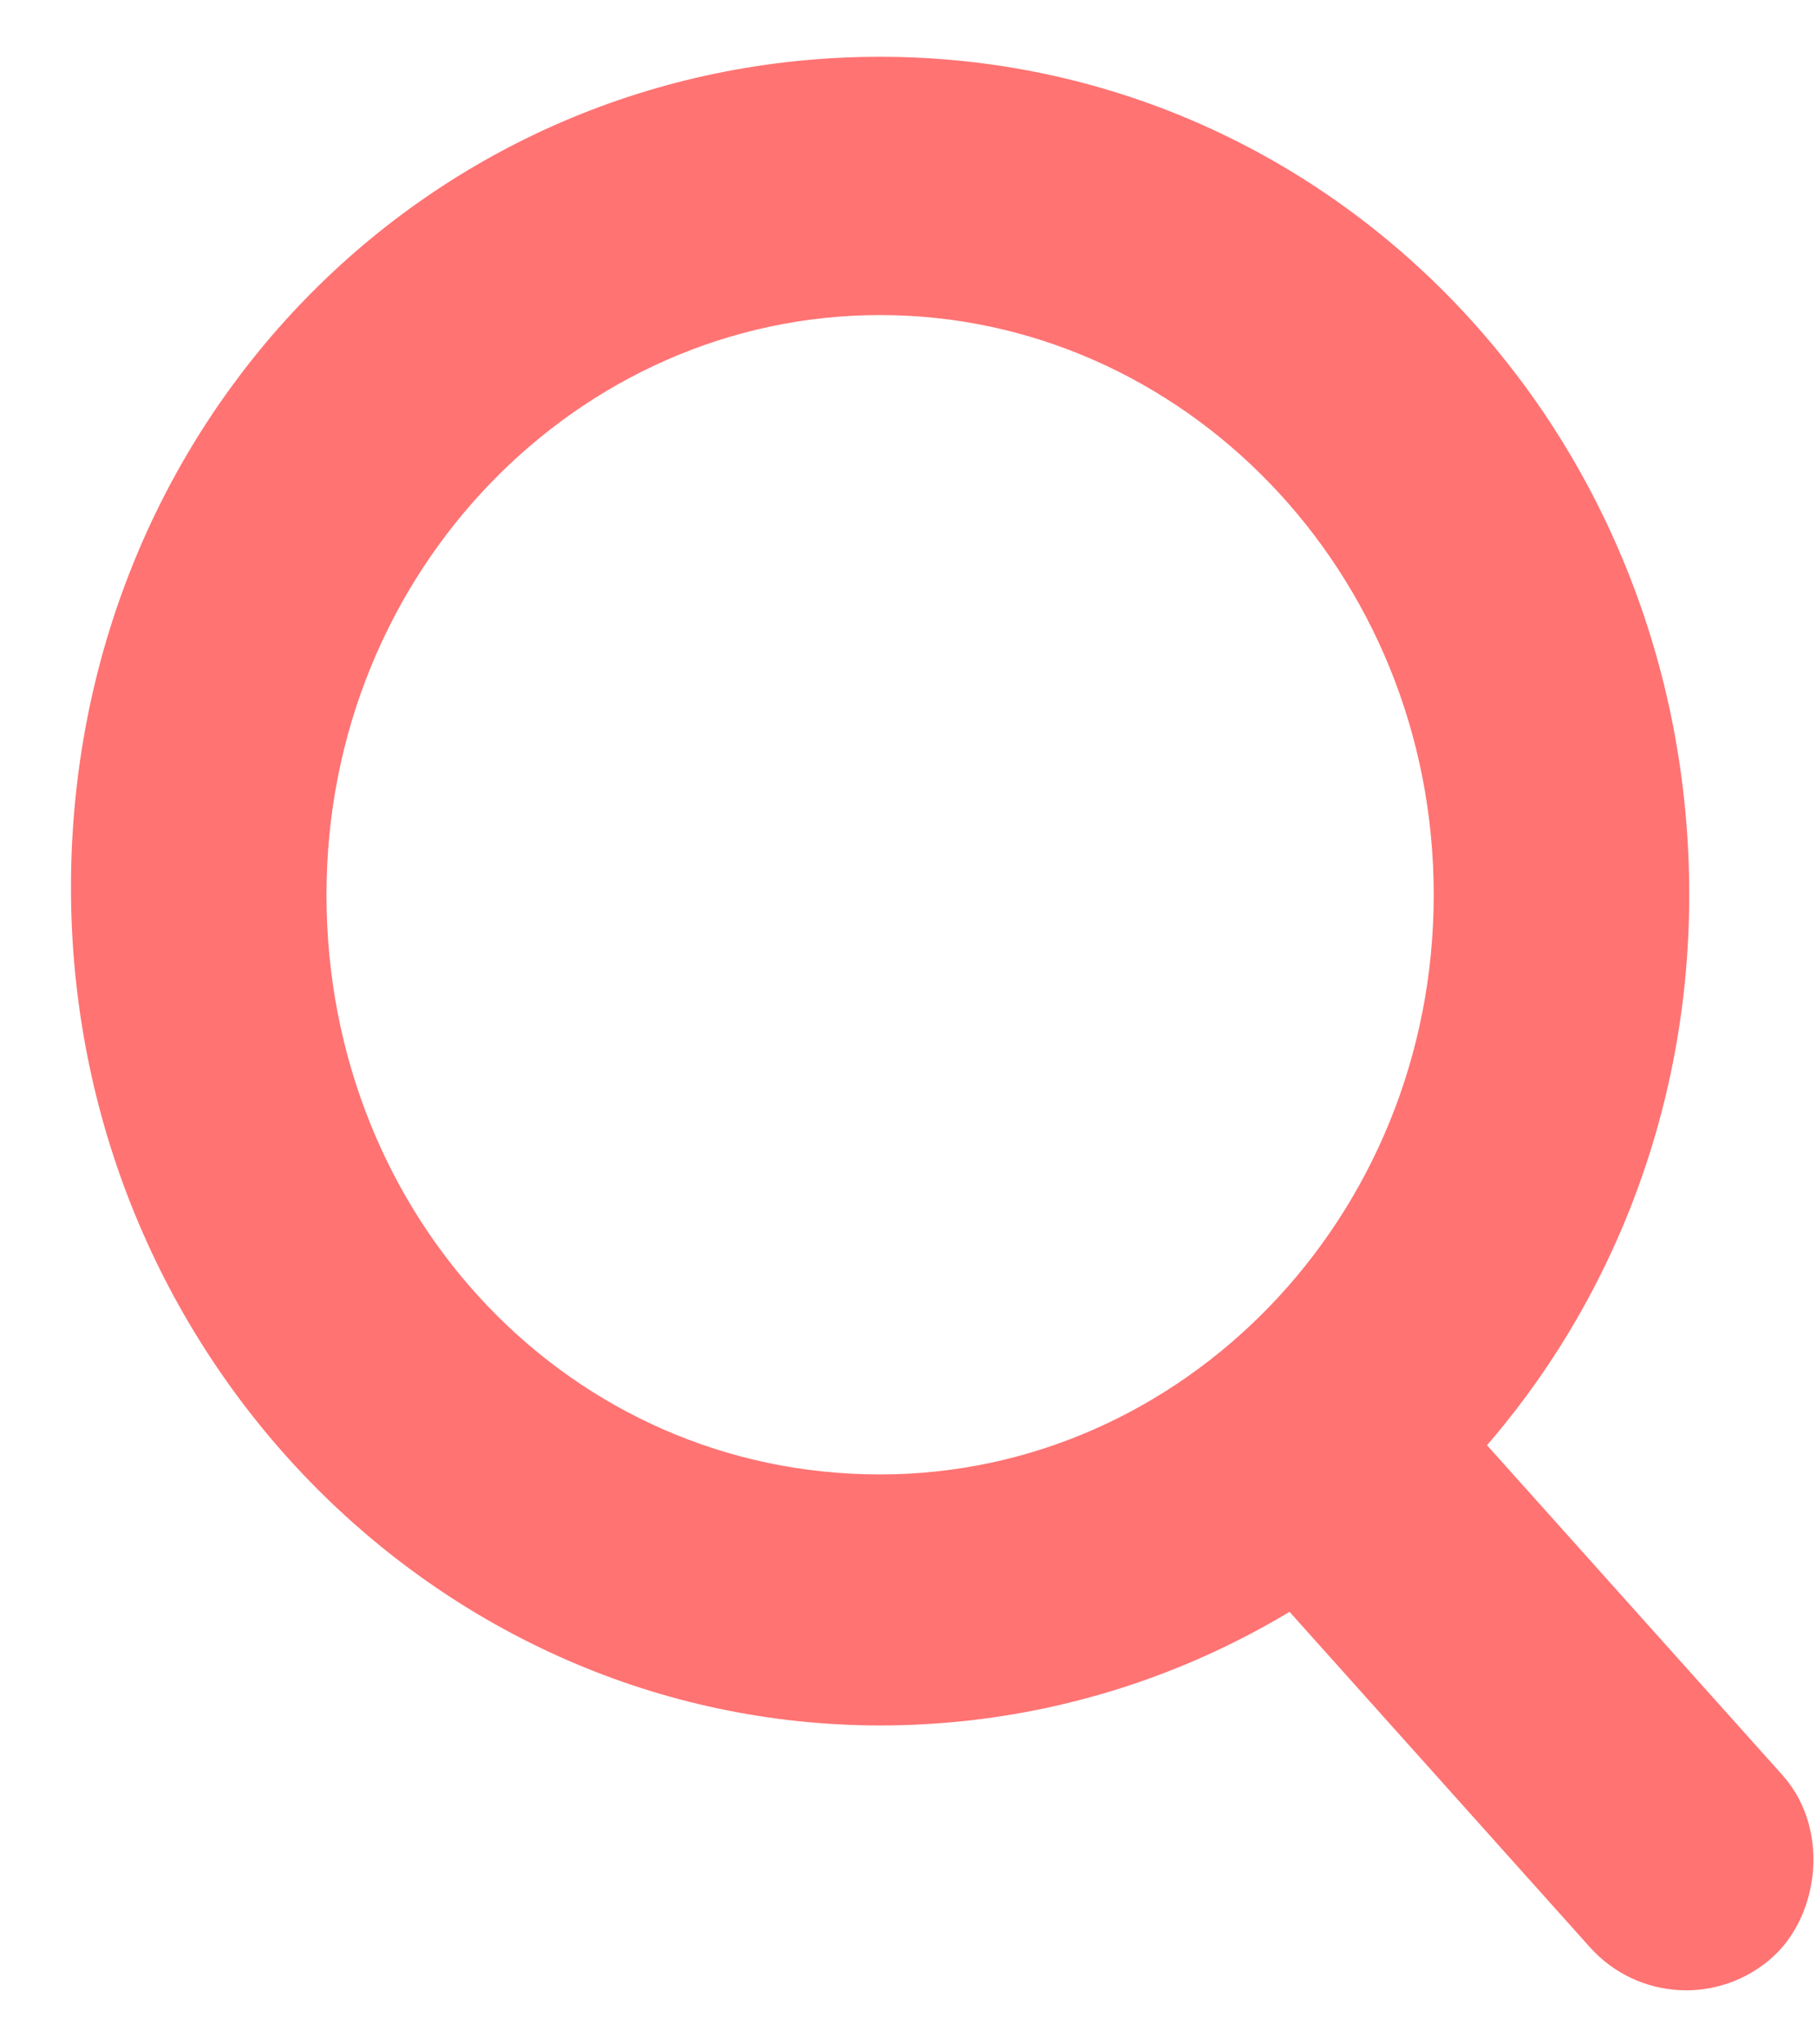 <svg width="16px" height="18px" viewBox="0 0 16 18" version="1.1" xmlns="http://www.w3.org/2000/svg" xmlns:xlink="http://www.w3.org/1999/xlink">
    <g id="Page-1" stroke="none" stroke-width="1" fill="none" fill-rule="evenodd" stroke-linecap="round">
        <g id="Job(s)-selected-Copy-37" transform="translate(-267, -252)" stroke="#FF7373" fill="#FF7373">
            <g id="Group-3" transform="translate(268, 253)">
                <path d="M6.75,13.692 C3.125,13.692 0.125,10.635 0.125,6.814 C0.125,2.993 3.062,0 6.75,0 C10.438,0 13.375,3.057 13.375,6.878 C13.375,10.699 10.375,13.692 6.75,13.692 L6.75,13.692 Z M6.75,1.274 C3.812,1.274 1.375,3.757 1.375,6.878 C1.375,9.998 3.75,12.482 6.75,12.482 C9.688,12.482 12.125,9.998 12.125,6.878 C12.125,3.757 9.688,1.274 6.75,1.274 L6.75,1.274 Z" id="XMLID_975_"></path>
                <rect id="XMLID_974_" transform="translate(12.397, 13.767) rotate(48.149) translate(-12.397, -13.767) " x="9.584" y="13.13" width="5.625" height="1.274" rx="0.637"></rect>
            </g>
        </g>
    </g>
</svg>
